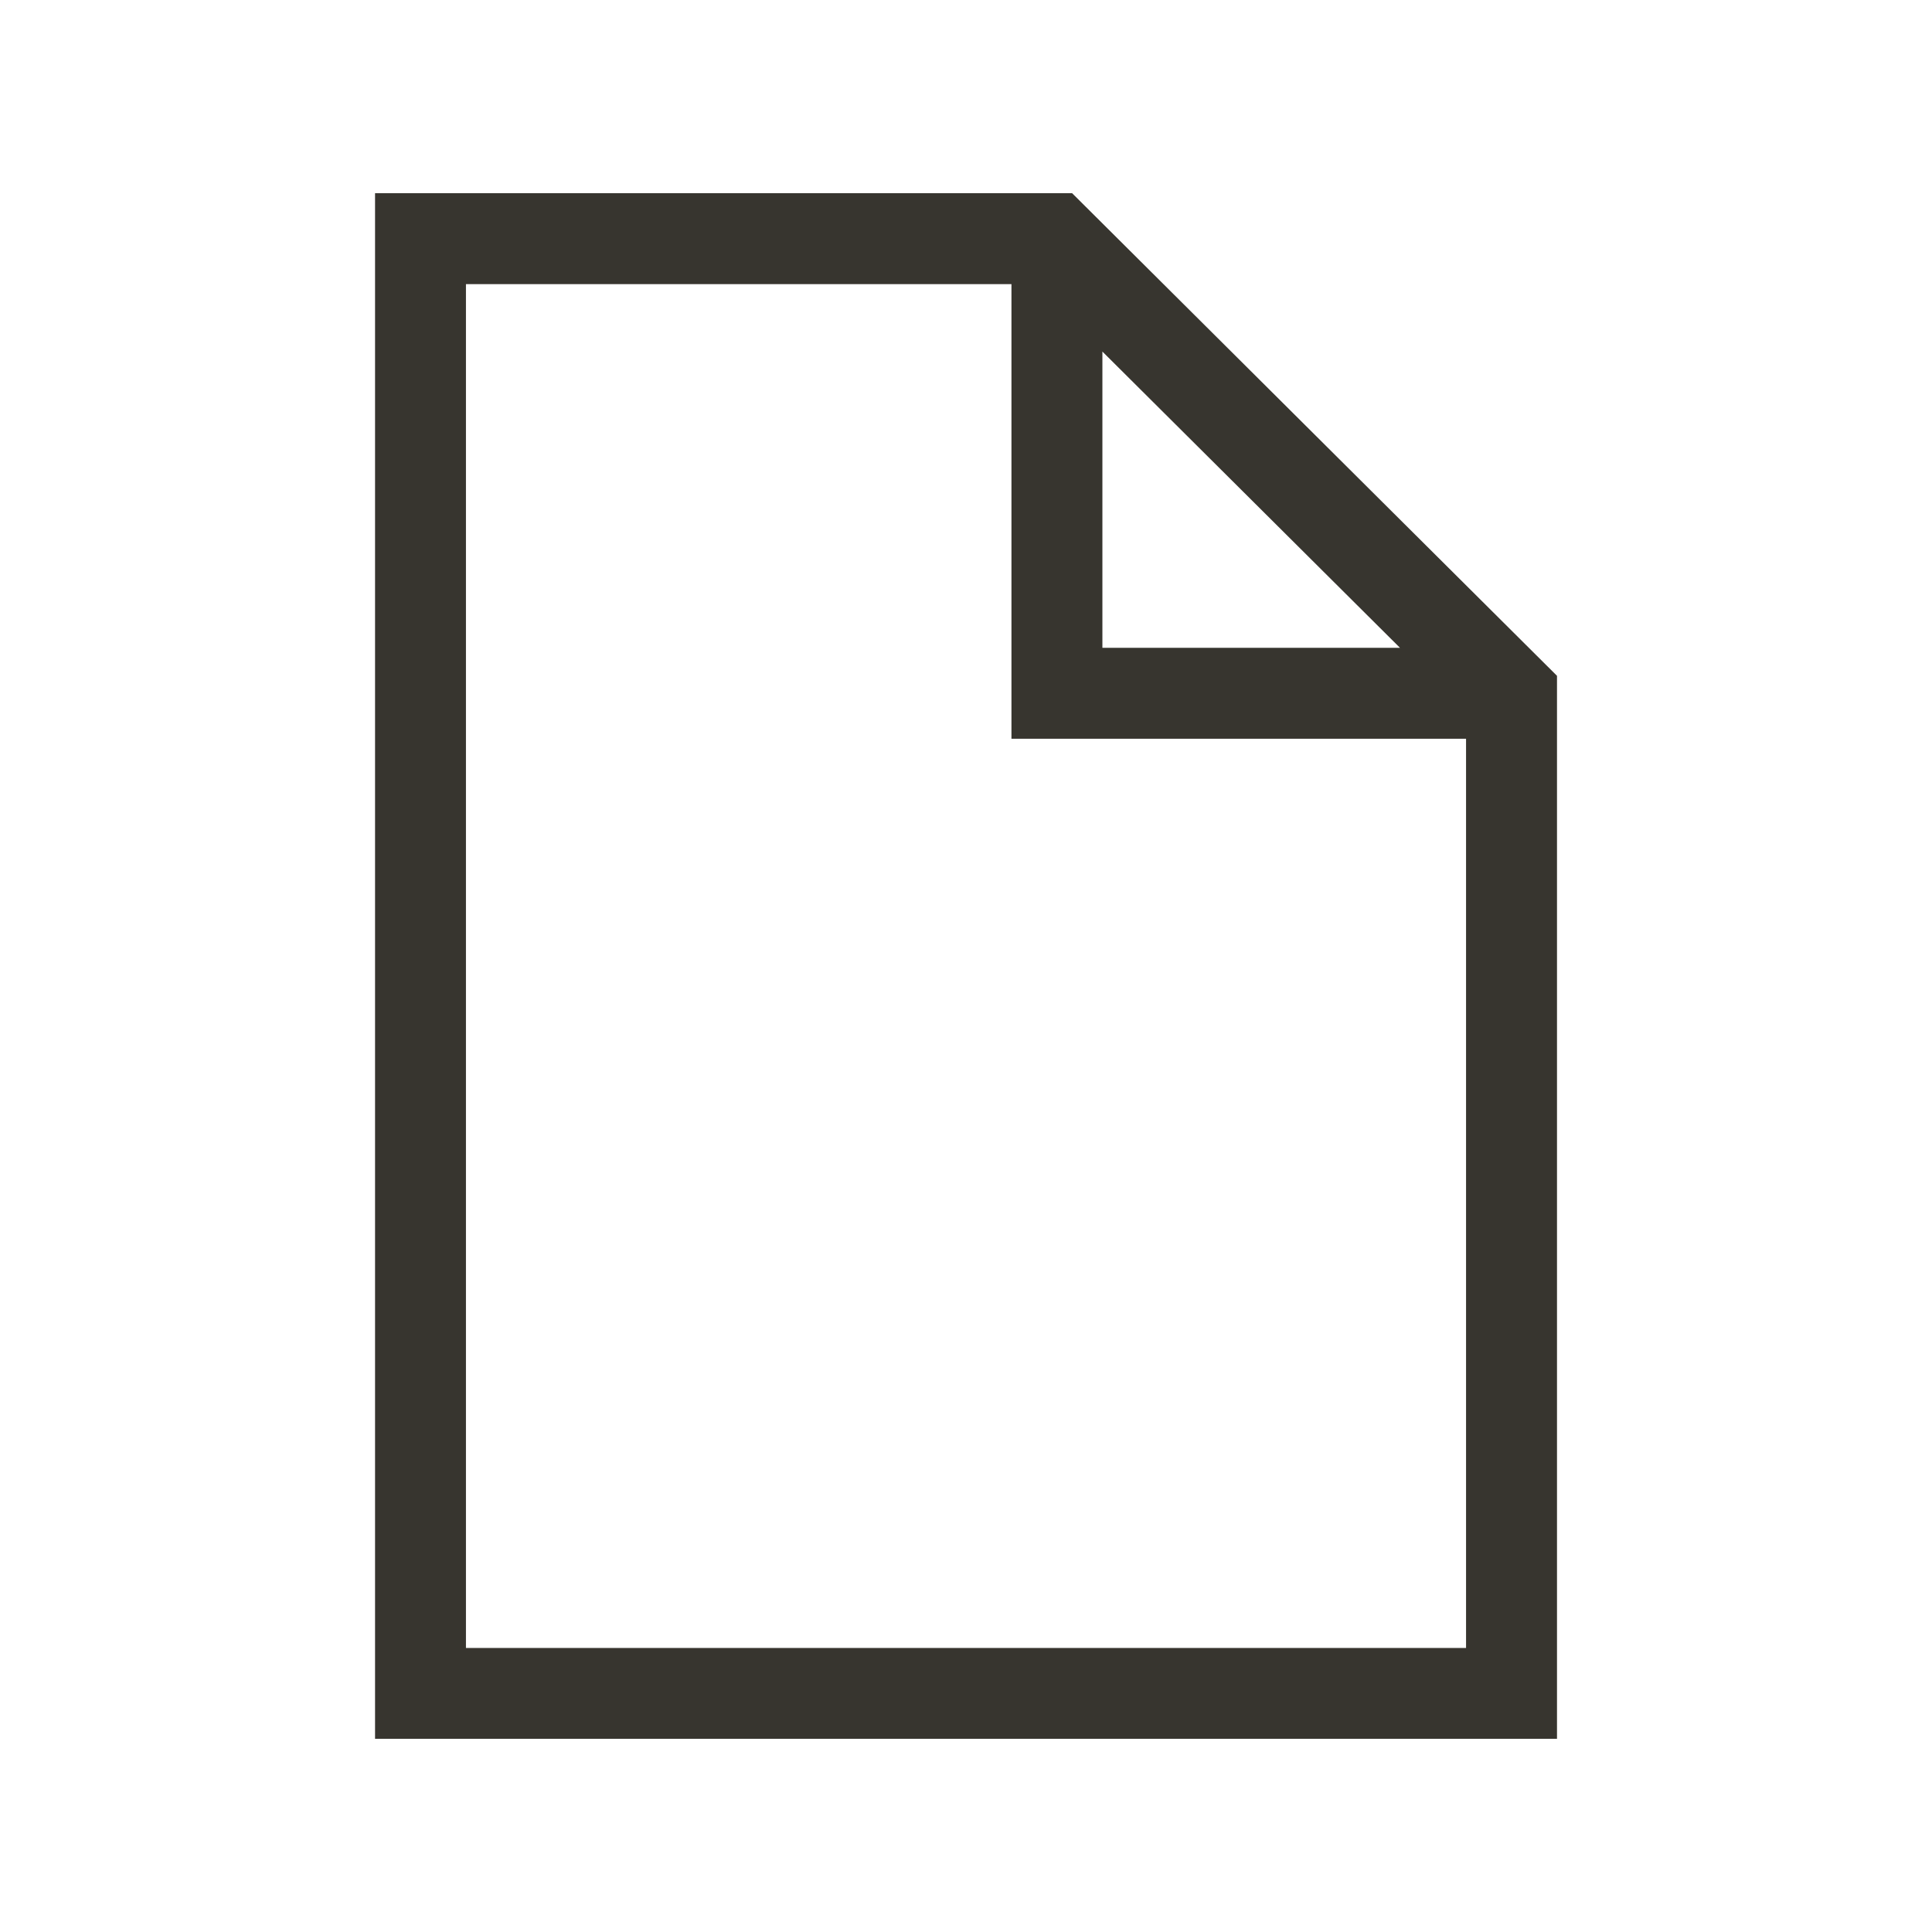 <!-- Generated by IcoMoon.io -->
<svg version="1.1" xmlns="http://www.w3.org/2000/svg" width="40" height="40" viewBox="0 0 40 40">
<title>th-file</title>
<path fill="#37352f" d="M22.197 4h-14.432v32h24.471v-22.008l-10.039-9.992zM22.824 7.279l6.161 6.133h-6.161v-6.133zM9.647 34.118v-28.235h11.294v9.412h9.412v18.824h-20.706z"></path>
</svg>
